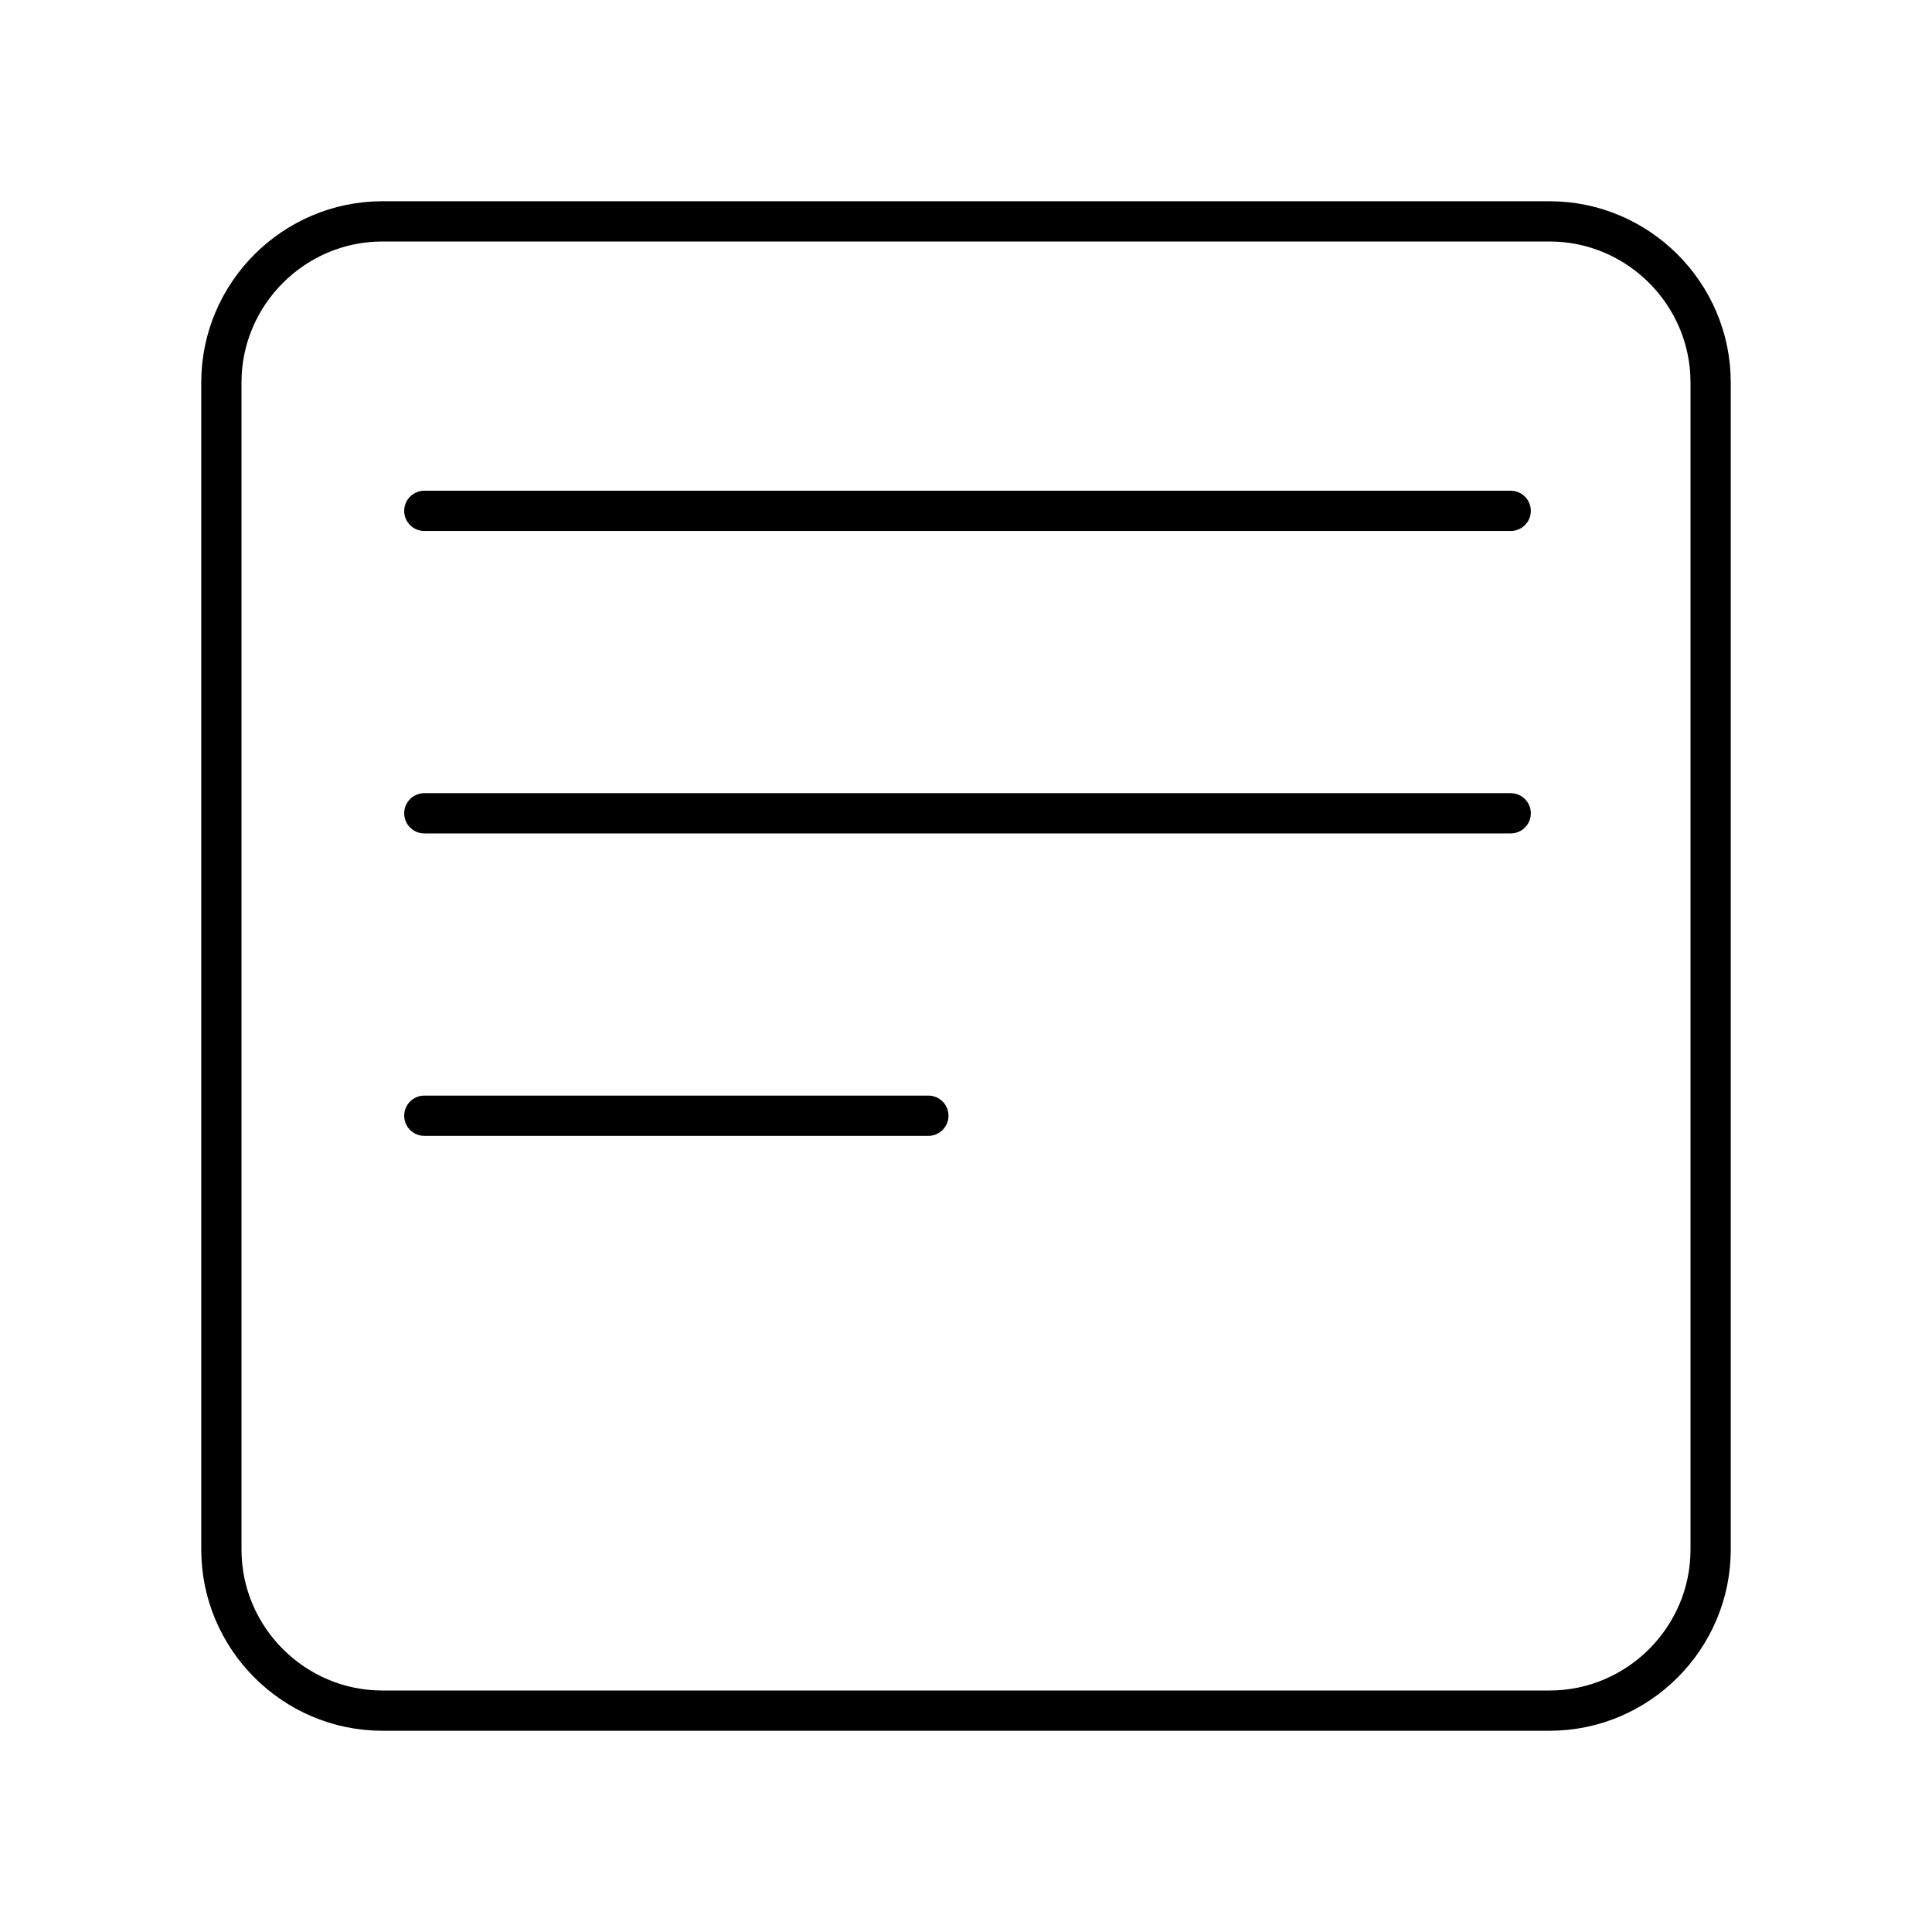 <?xml version="1.0" encoding="UTF-8"?><svg id="a" xmlns="http://www.w3.org/2000/svg" viewBox="0 0 48 48"><defs><style>.c{fill:none;stroke:#000;stroke-linecap:round;stroke-linejoin:round;}</style></defs><path class="c" d="M38.5,42.5H9.5c-2.2,0-4-1.8-4-4V9.5c0-2.2,1.8-4,4-4h29c2.2,0,4,1.8,4,4v29c0,2.2-1.8,4-4,4Z"/><line class="c" x1="10.542" y1="12.692" x2="37.533" y2="12.692"/><line class="c" x1="10.542" y1="20.206" x2="37.533" y2="20.206"/><line class="c" x1="10.542" y1="27.72" x2="23.065" y2="27.72"/></svg>